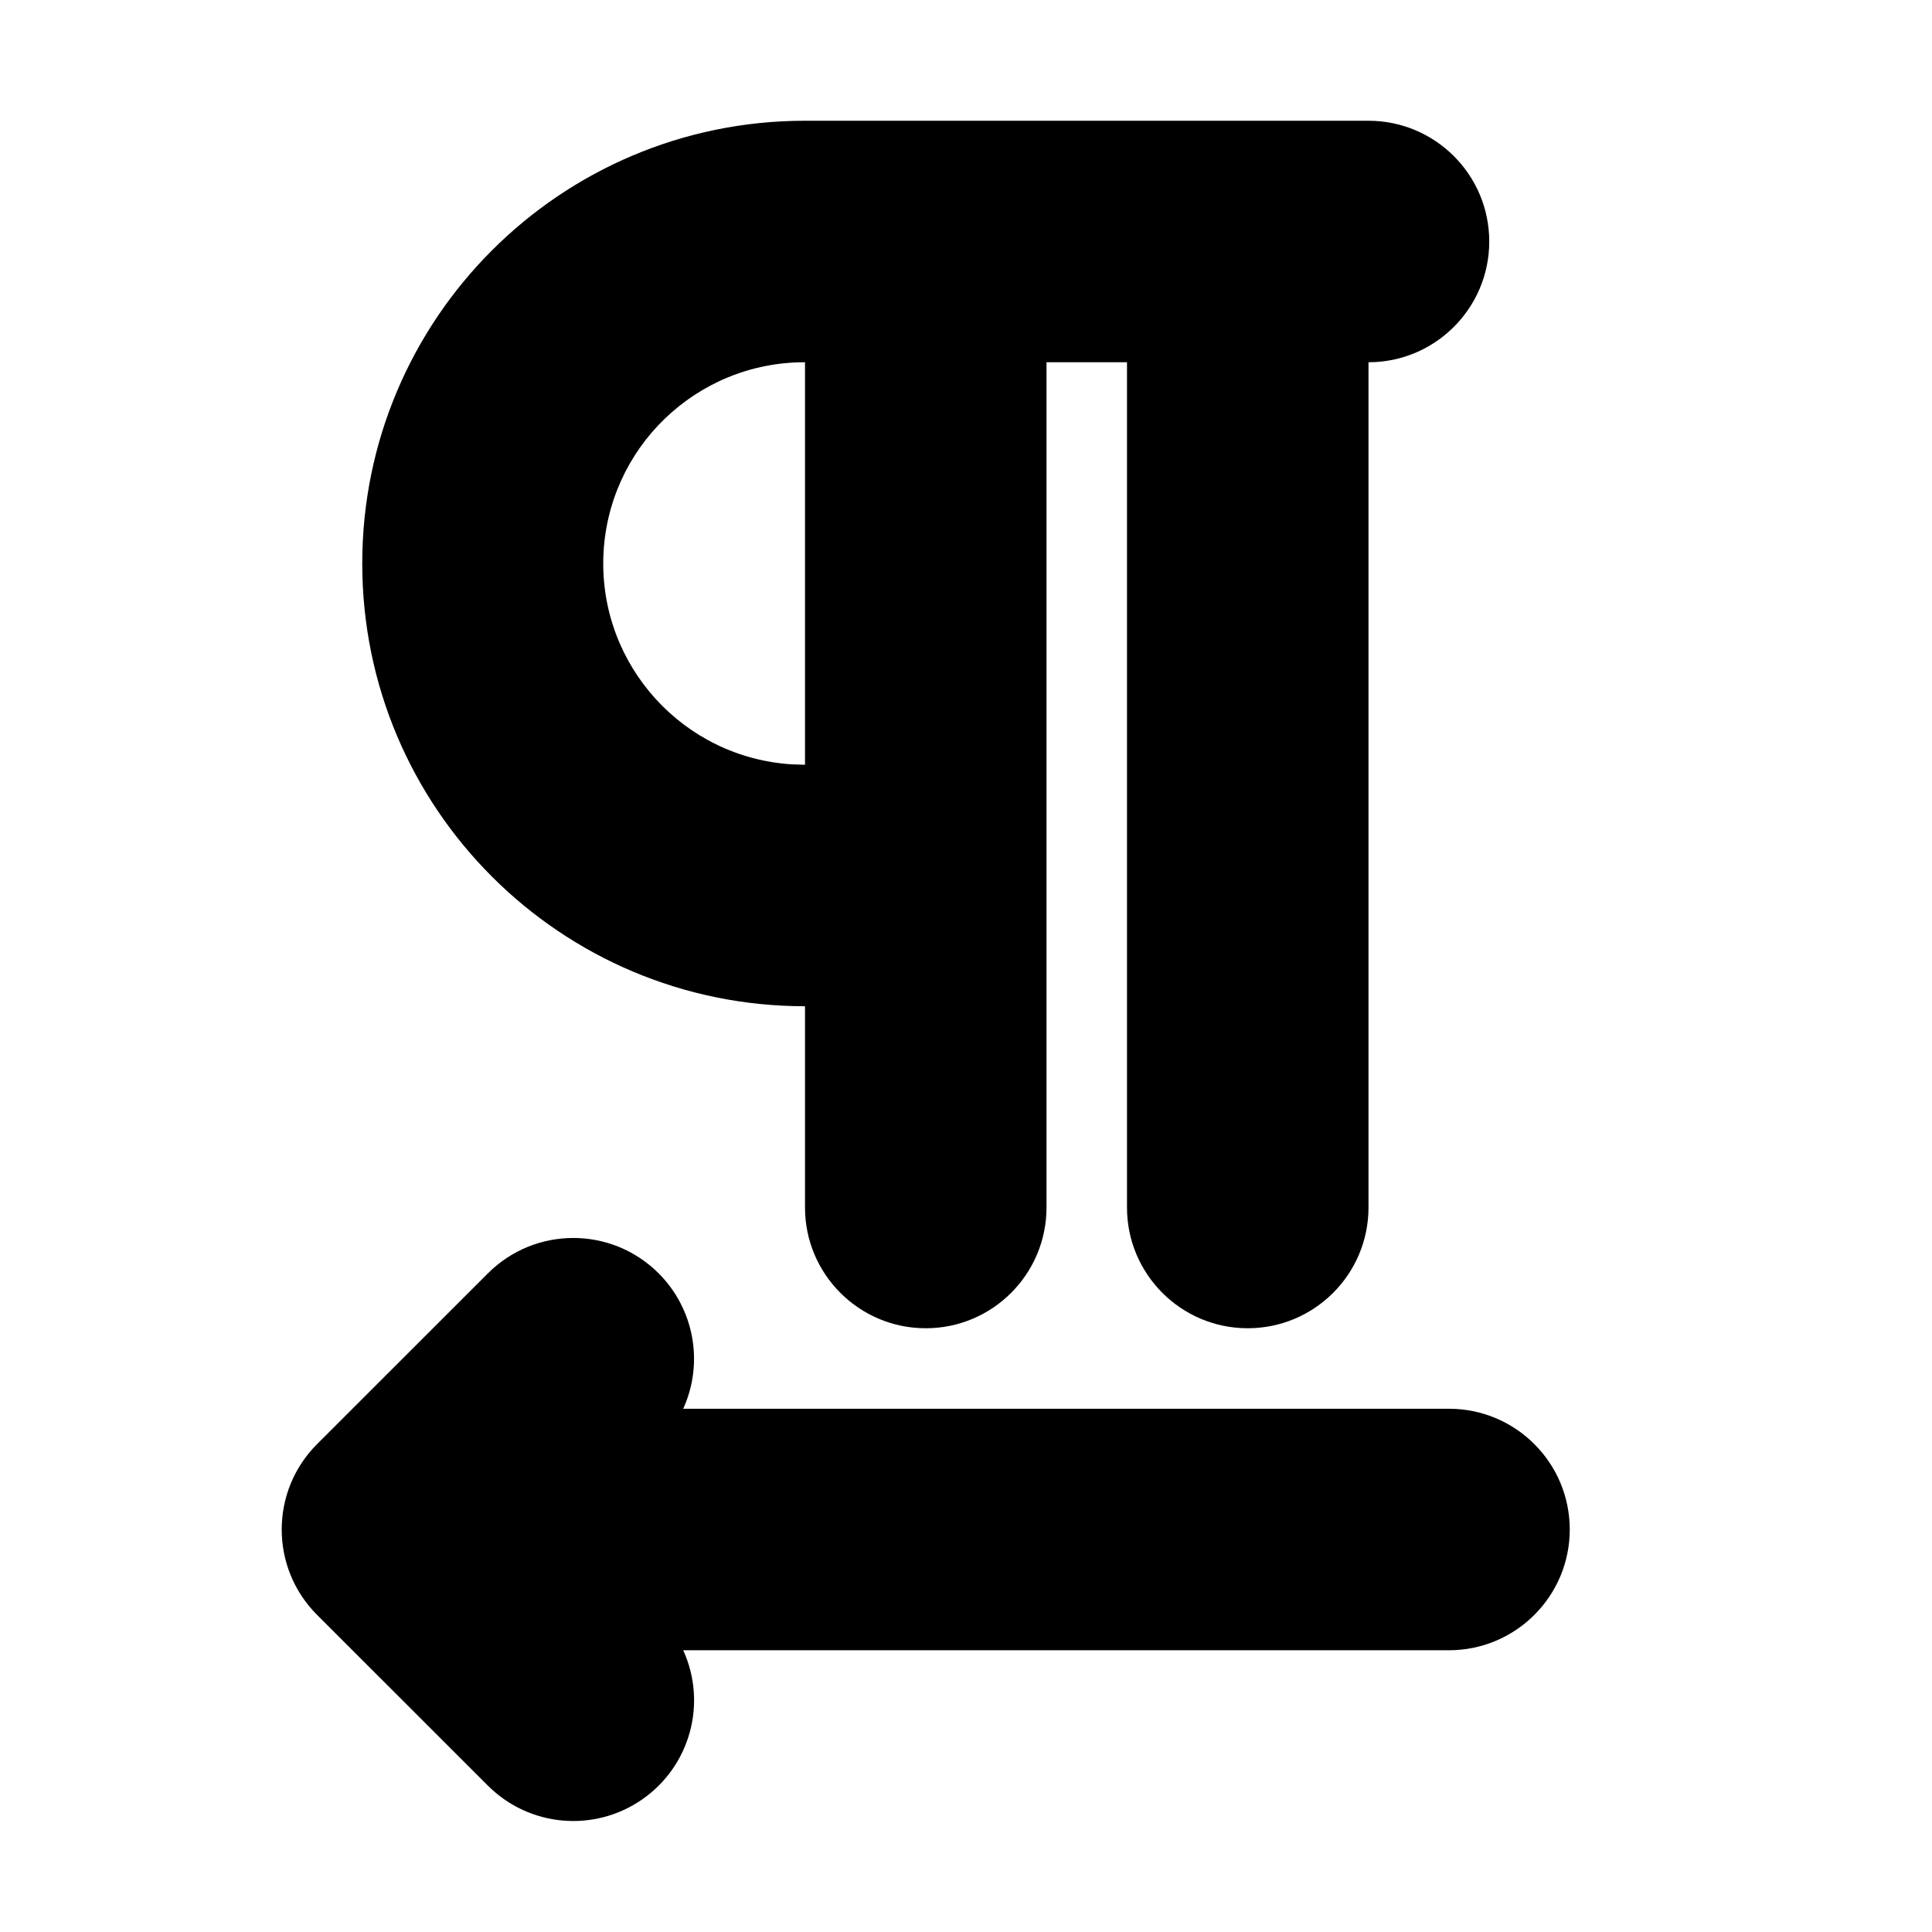 <svg xmlns="http://www.w3.org/2000/svg" width="24" height="24">
  <defs/>
  <path  d="M17,1.5 C17.828,1.5 18.5,2.172 18.5,3 C18.5,3.828 17.828,4.5 17,4.5 L17,15 C17,15.828 16.328,16.5 15.5,16.5 C14.672,16.5 14,15.828 14,15 L14,4.5 L13,4.5 L13,15 C13,15.828 12.328,16.5 11.5,16.5 C10.672,16.5 10,15.828 10,15 L10,12.5 C6.962,12.5 4.5,10.038 4.5,7 C4.5,3.962 6.962,1.5 10,1.5 Z M8.182,15.818 C8.624,16.26 8.746,16.931 8.487,17.5 L18,17.5 C18.828,17.5 19.5,18.172 19.5,19 C19.5,19.828 18.828,20.5 18,20.5 L8.487,20.5 C8.788,21.16 8.573,21.941 7.976,22.354 C7.38,22.767 6.574,22.695 6.061,22.182 L3.939,20.061 C3.353,19.475 3.353,18.525 3.939,17.939 L6.061,15.818 C6.647,15.232 7.596,15.232 8.182,15.818 Z M10,4.5 C8.649,4.497 7.54,5.568 7.495,6.918 C7.451,8.268 8.488,9.41 9.836,9.495 L10,9.5 Z"/>
</svg>

